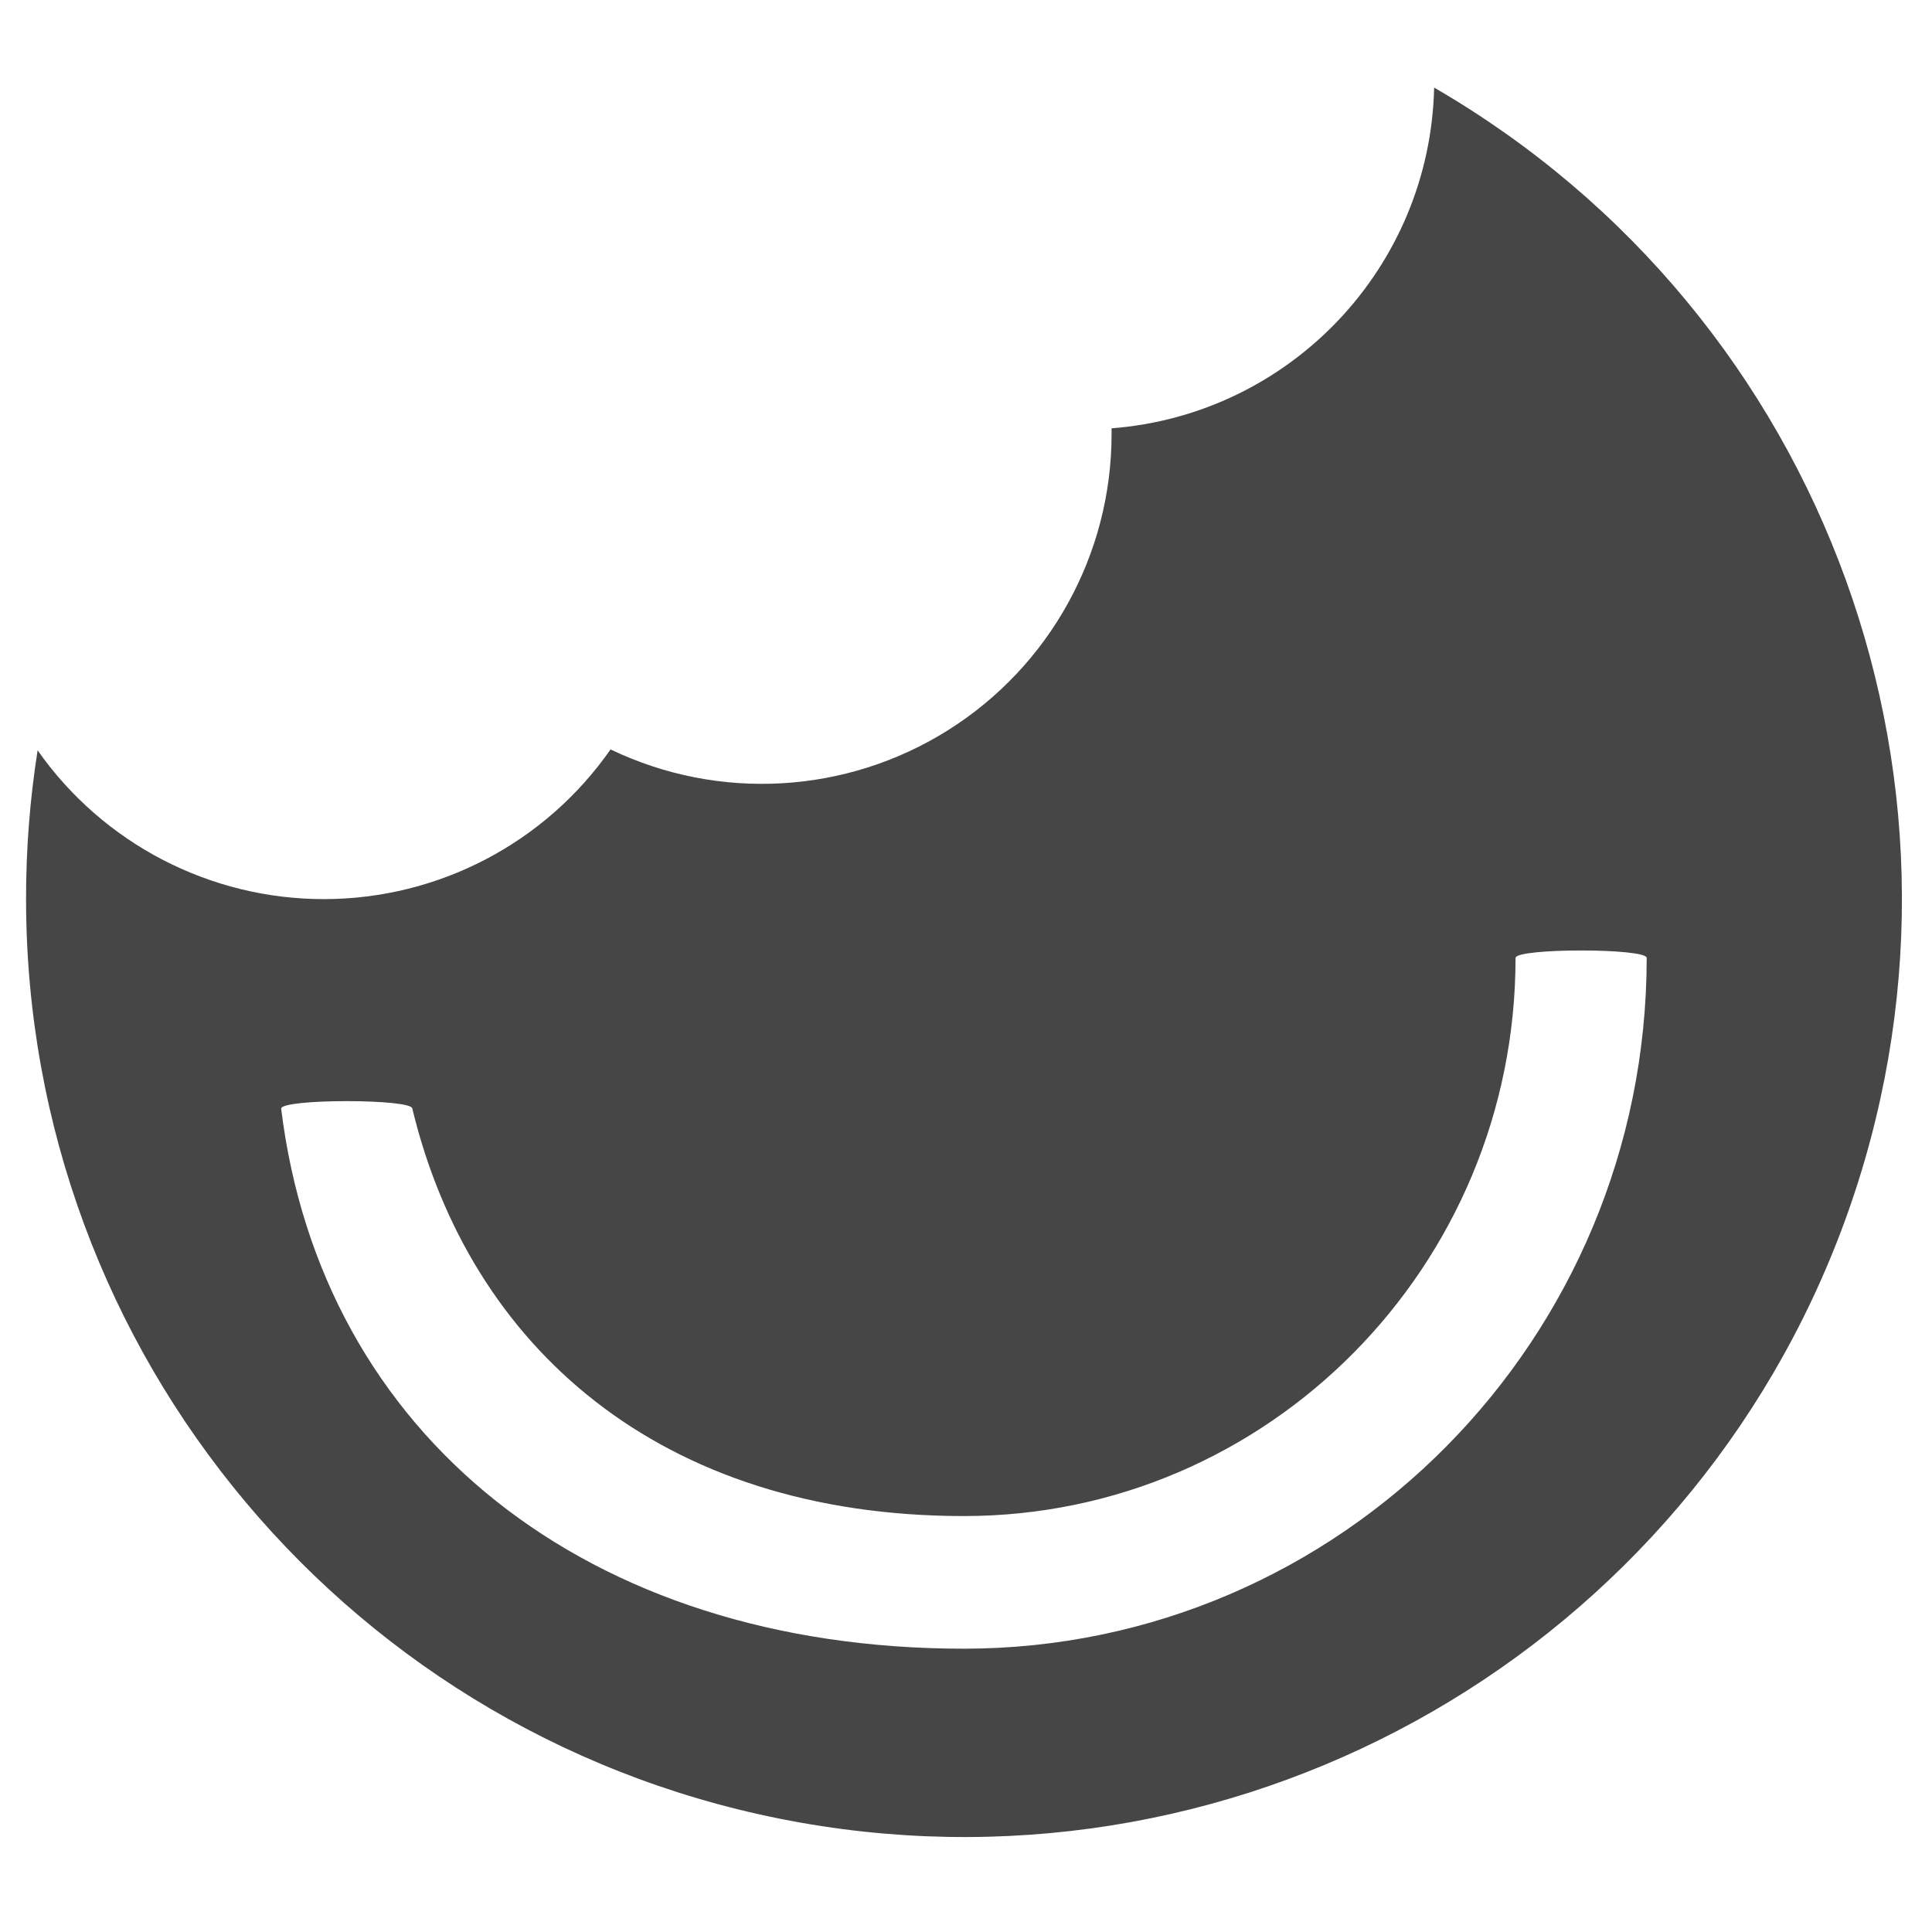 <?xml version="1.0" encoding="UTF-8" standalone="no"?><!-- Generator: Gravit.io --><svg xmlns="http://www.w3.org/2000/svg" xmlns:xlink="http://www.w3.org/1999/xlink" style="isolation:isolate" viewBox="0 0 100 100" width="100pt" height="100pt"><defs><clipPath id="_clipPath_Wz4AC2XXxSRxmdsJmmtfYC8ZRsMskh6H"><rect width="100" height="100"/></clipPath></defs><g clip-path="url(#_clipPath_Wz4AC2XXxSRxmdsJmmtfYC8ZRsMskh6H)"><rect width="100" height="100" style="fill:rgb(0,0,0)" fill-opacity="0"/><path d=" M 74.231 4.532 C 74.023 13.828 66.805 21.453 57.535 22.17 C 57.535 22.276 57.535 22.378 57.535 22.48 C 57.532 28.7 54.336 34.483 49.071 37.794 C 43.806 41.105 37.209 41.481 31.602 38.79 C 28.224 43.636 22.694 46.529 16.787 46.538 C 10.88 46.547 5.34 43.672 1.947 38.837 C 1.546 41.385 1.345 43.962 1.349 46.542 C 1.352 70.089 18.253 90.239 41.441 94.339 C 64.628 98.439 87.415 85.307 95.492 63.188 C 103.569 41.07 94.608 16.344 74.235 4.536 L 74.231 4.532 Z  M 49.889 85.336 C 30.371 85.336 16.624 74.278 14.553 57.383 C 14.553 56.865 21.342 56.865 21.342 57.383 C 24.312 69.688 34.135 78.471 49.893 78.471 C 65.652 78.471 78.444 65.529 78.444 49.584 C 78.444 49.067 85.233 49.067 85.233 49.584 C 85.225 69.314 69.39 85.336 49.889 85.336 Z " fill-rule="evenodd" fill="rgb(70,70,70)"/></g></svg>